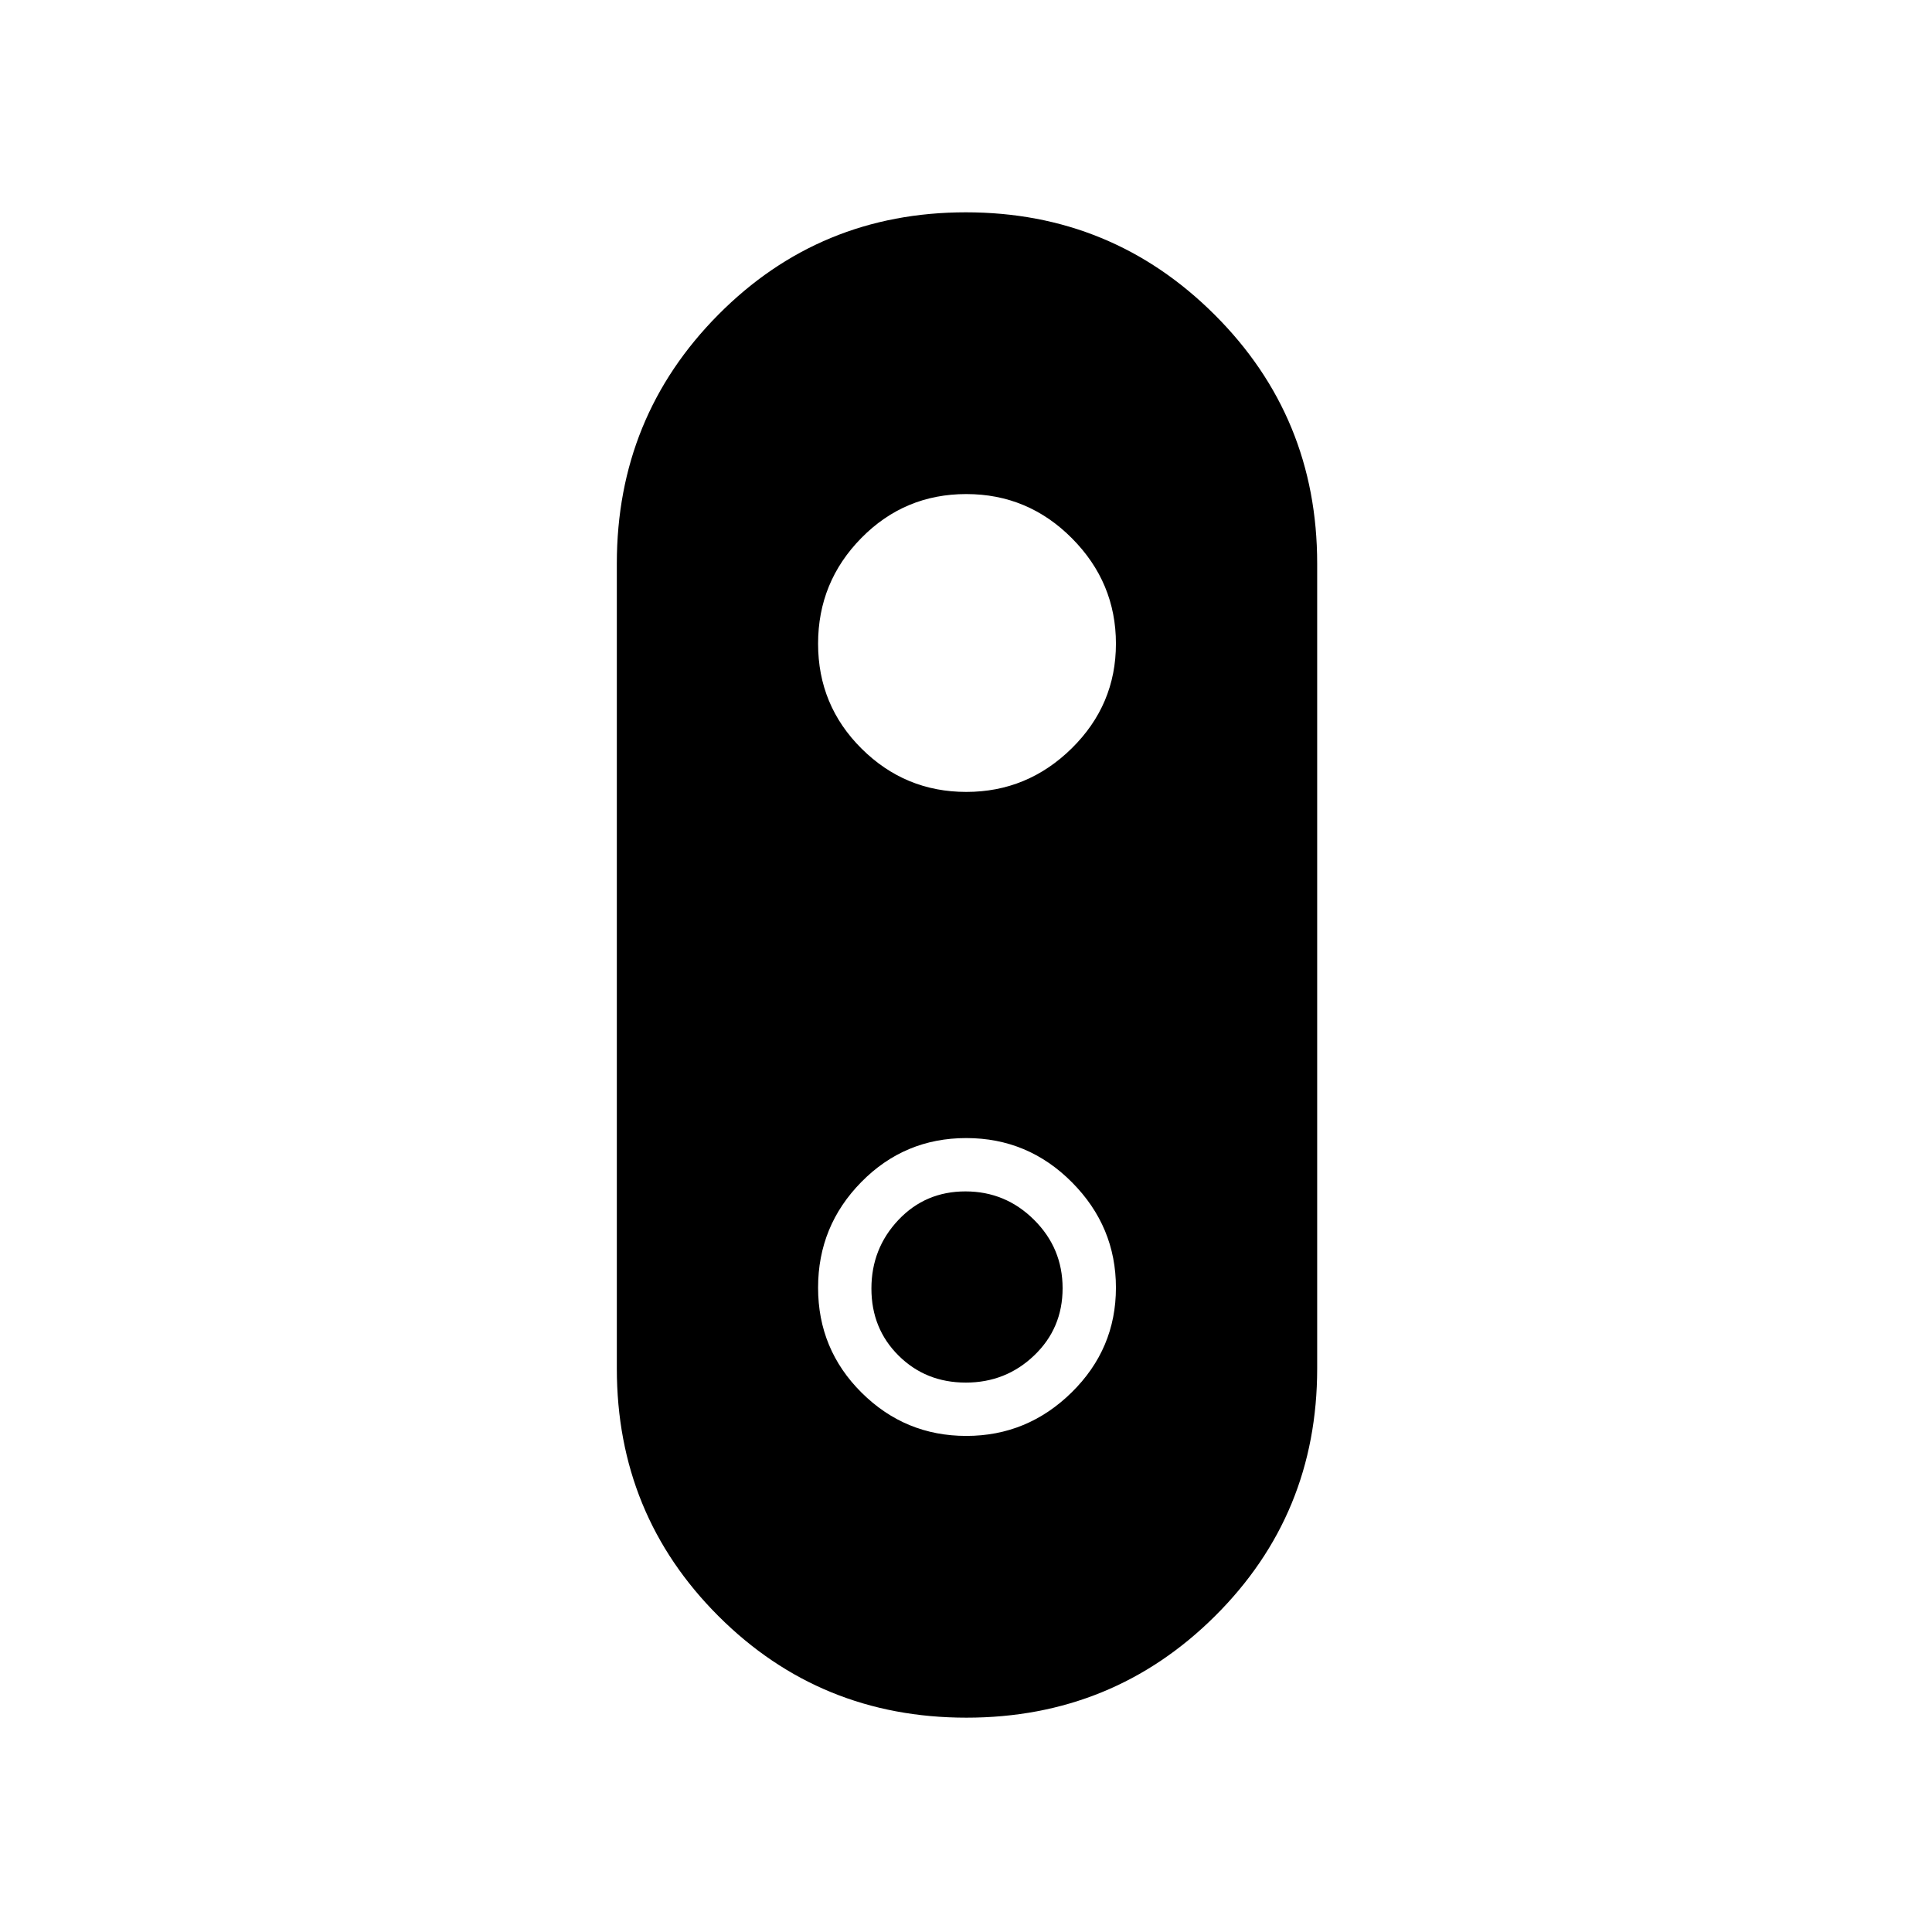 <svg xmlns="http://www.w3.org/2000/svg" height="48" viewBox="0 -960 960 960" width="48"><path d="M480.21-106.5q-72.71 0-123.21-50.46-50.5-50.45-50.5-123.04v-400q0-72.8 50.44-123.65 50.44-50.85 123-50.85t123.56 50.85q51 50.85 51 123.65v400q0 72.59-50.79 123.04-50.79 50.46-123.5 50.46Zm-.06-460q30.37 0 52.36-21.63 21.99-21.64 21.99-52.02 0-30.38-21.84-52.36-21.84-21.99-52.51-21.99-30.67 0-52.16 21.84-21.49 21.84-21.49 52.51 0 30.68 21.63 52.16 21.64 21.49 52.02 21.49Zm0 320q30.37 0 52.36-21.63 21.99-21.64 21.99-52.02 0-30.37-21.84-52.36t-52.51-21.99q-30.67 0-52.16 21.84-21.49 21.84-21.49 52.51 0 30.67 21.63 52.16 21.64 21.49 52.02 21.49Zm-.26-26.5q-19.89 0-33.39-13.41T433-319.72q0-19.89 13.41-34.09Q459.82-368 479.72-368q19.89 0 34.09 14.11 14.19 14.1 14.19 34 0 19.89-14.11 33.39-14.1 13.5-34 13.5Z"/></svg>